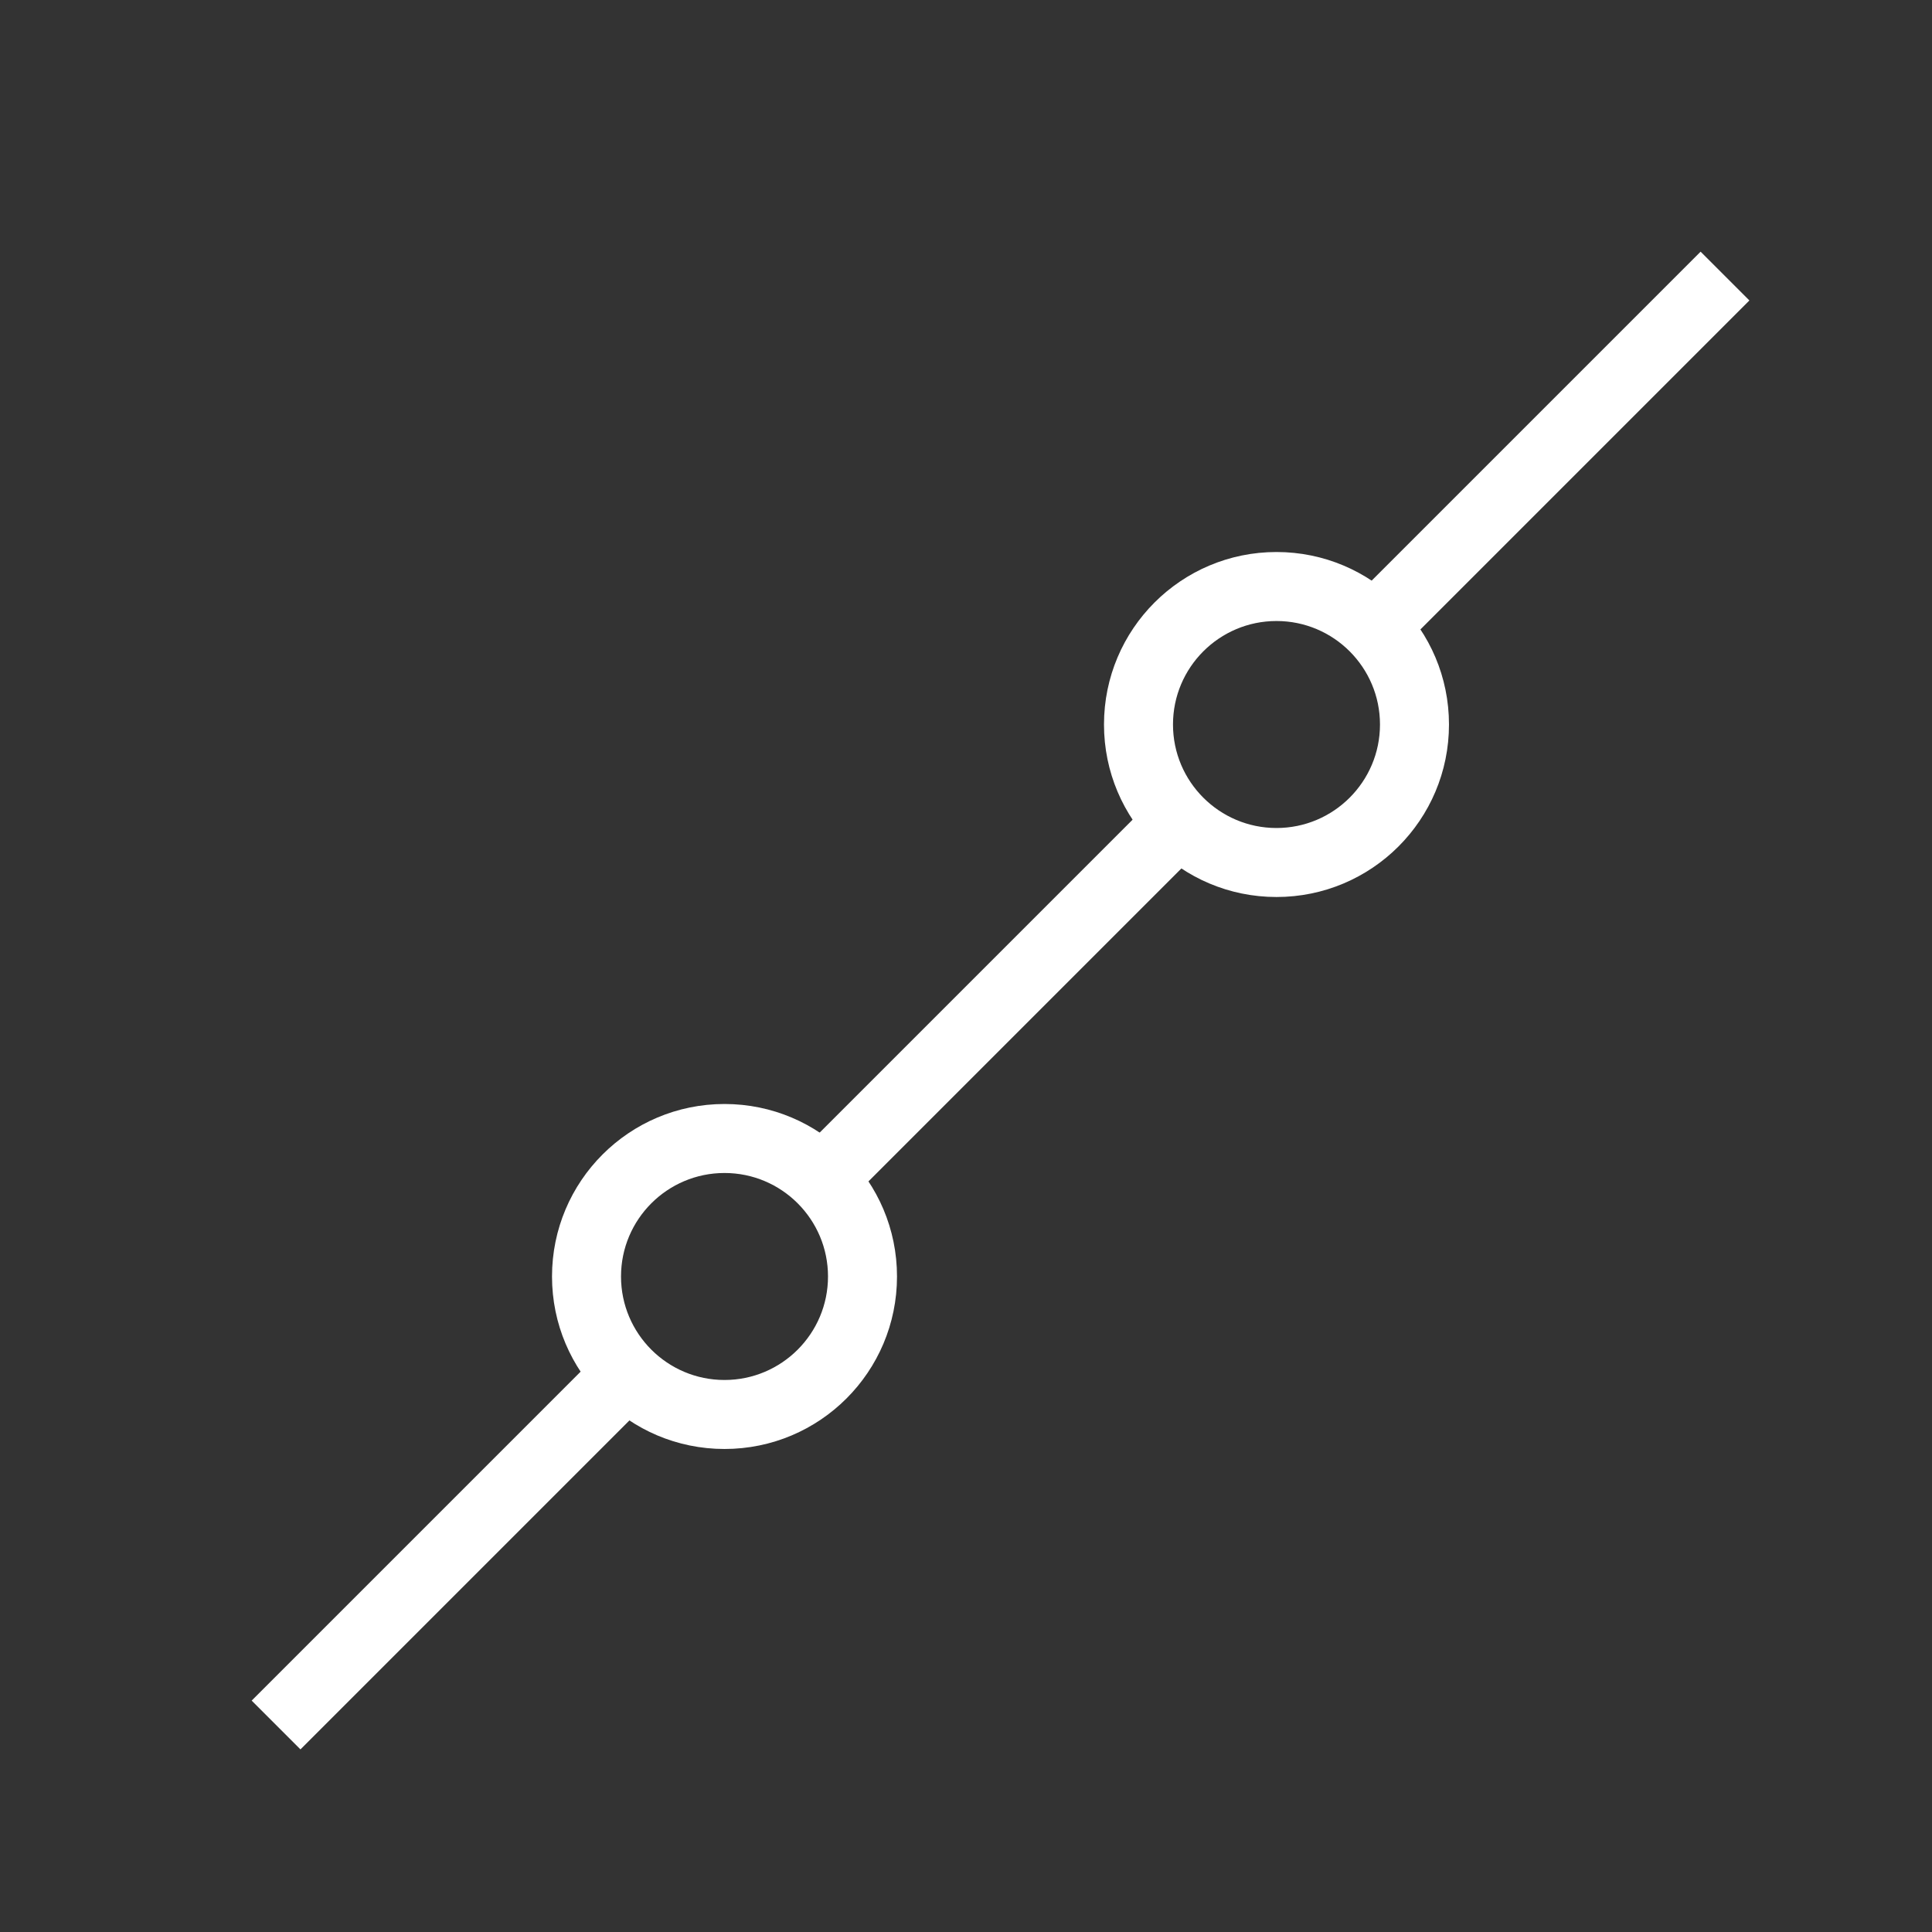 <?xml version="1.0" encoding="UTF-8" standalone="no" ?>
<!DOCTYPE svg PUBLIC "-//W3C//DTD SVG 1.1//EN" "http://www.w3.org/Graphics/SVG/1.1/DTD/svg11.dtd">
<svg xmlns="http://www.w3.org/2000/svg" xmlns:xlink="http://www.w3.org/1999/xlink" version="1.1" width="1080" height="1080" viewBox="0 0 1080 1080" xml:space="preserve">
<rect x="0" y="0" width="1080" height="1080" fill="#333333" stroke="none"/>
<desc>Created with Fabric.js 5.2.4</desc>
<defs>
</defs>
<rect x="0" y="0" width="100%" height="100%" fill="transparent"></rect>
<g transform="matrix(1 0 0 1 540 540)" id="a6474d76-c44b-4cb3-bcc2-9e97042a2b6d"  >
<rect style="stroke: none; stroke-width: 1; stroke-dasharray: none; stroke-linecap: butt; stroke-dashoffset: 0; stroke-linejoin: miter; stroke-miterlimit: 4; fill: rgb(255,255,255); fill-rule: nonzero; opacity: 1; visibility: hidden;" vector-effect="non-scaling-stroke"  x="-540" y="-540" rx="0" ry="0" width="1080" height="1080" />
</g>
<g transform="matrix(1 0 0 1 540 540)" id="1fc2687a-fc2d-4a62-942d-07f30305f0f7"  >
</g>
<g transform="matrix(38.57 0 0 38.57 540 540)"  >
<g style=""   >
		<g transform="matrix(1 0 0 1 -7.5 8.5)"  >
<path style="stroke: none; stroke-width: 1; stroke-dasharray: none; stroke-linecap: butt; stroke-dashoffset: 0; stroke-linejoin: miter; stroke-miterlimit: 4; fill: rgb(255,255,255); fill-rule: nonzero; opacity: 1;" vector-effect="non-scaling-stroke"  transform=" translate(-6.5, -22.5)" d="M 4.354 25.354 L 9.354 20.354 L 8.647 19.647 L 3.647 24.647 z" stroke-linecap="round" />
</g>
		<g transform="matrix(1 0 0 1 0.5 0.5)"  >
<path style="stroke: none; stroke-width: 1; stroke-dasharray: none; stroke-linecap: butt; stroke-dashoffset: 0; stroke-linejoin: miter; stroke-miterlimit: 4; fill: rgb(255,255,255); fill-rule: nonzero; opacity: 1;" vector-effect="non-scaling-stroke"  transform=" translate(-14.5, -14.5)" d="M 12.354 17.354 L 17.354 12.354 L 16.647 11.647 L 11.647 16.647 z" stroke-linecap="round" />
</g>
		<g transform="matrix(1 0 0 1 8.5 -7.5)"  >
<path style="stroke: none; stroke-width: 1; stroke-dasharray: none; stroke-linecap: butt; stroke-dashoffset: 0; stroke-linejoin: miter; stroke-miterlimit: 4; fill: rgb(255,255,255); fill-rule: nonzero; opacity: 1;" vector-effect="non-scaling-stroke"  transform=" translate(-22.5, -6.5)" d="M 20.354 9.354 L 25.354 4.354 L 24.647 3.647 L 19.647 8.647 z" stroke-linecap="round" />
</g>
		<g transform="matrix(1 0 0 1 0.5 0.5)"  >
<path style="stroke: none; stroke-width: 1; stroke-dasharray: none; stroke-linecap: butt; stroke-dashoffset: 0; stroke-linejoin: miter; stroke-miterlimit: 4; fill: rgb(255,255,255); fill-rule: nonzero; opacity: 1;" vector-effect="non-scaling-stroke"  transform=" translate(-14.5, -14.5)" d="M 18.5 12 C 19.328 12 20 11.328 20 10.5 C 20 9.672 19.328 9 18.5 9 C 17.672 9 17 9.672 17 10.5 C 17 11.328 17.672 12 18.5 12 z M 18.5 13 C 17.119 13 16 11.881 16 10.5 C 16 9.119 17.119 8 18.5 8 C 19.881 8 21 9.119 21 10.5 C 21 11.881 19.881 13 18.5 13 z M 10.5 20 C 11.328 20 12 19.328 12 18.5 C 12 17.672 11.328 17 10.5 17 C 9.672 17 9 17.672 9 18.5 C 9 19.328 9.672 20 10.5 20 z M 10.5 21 C 9.119 21 8 19.881 8 18.5 C 8 17.119 9.119 16 10.5 16 C 11.881 16 13 17.119 13 18.5 C 13 19.881 11.881 21 10.5 21 z" stroke-linecap="round" />
</g>
</g>
</g>
</svg>